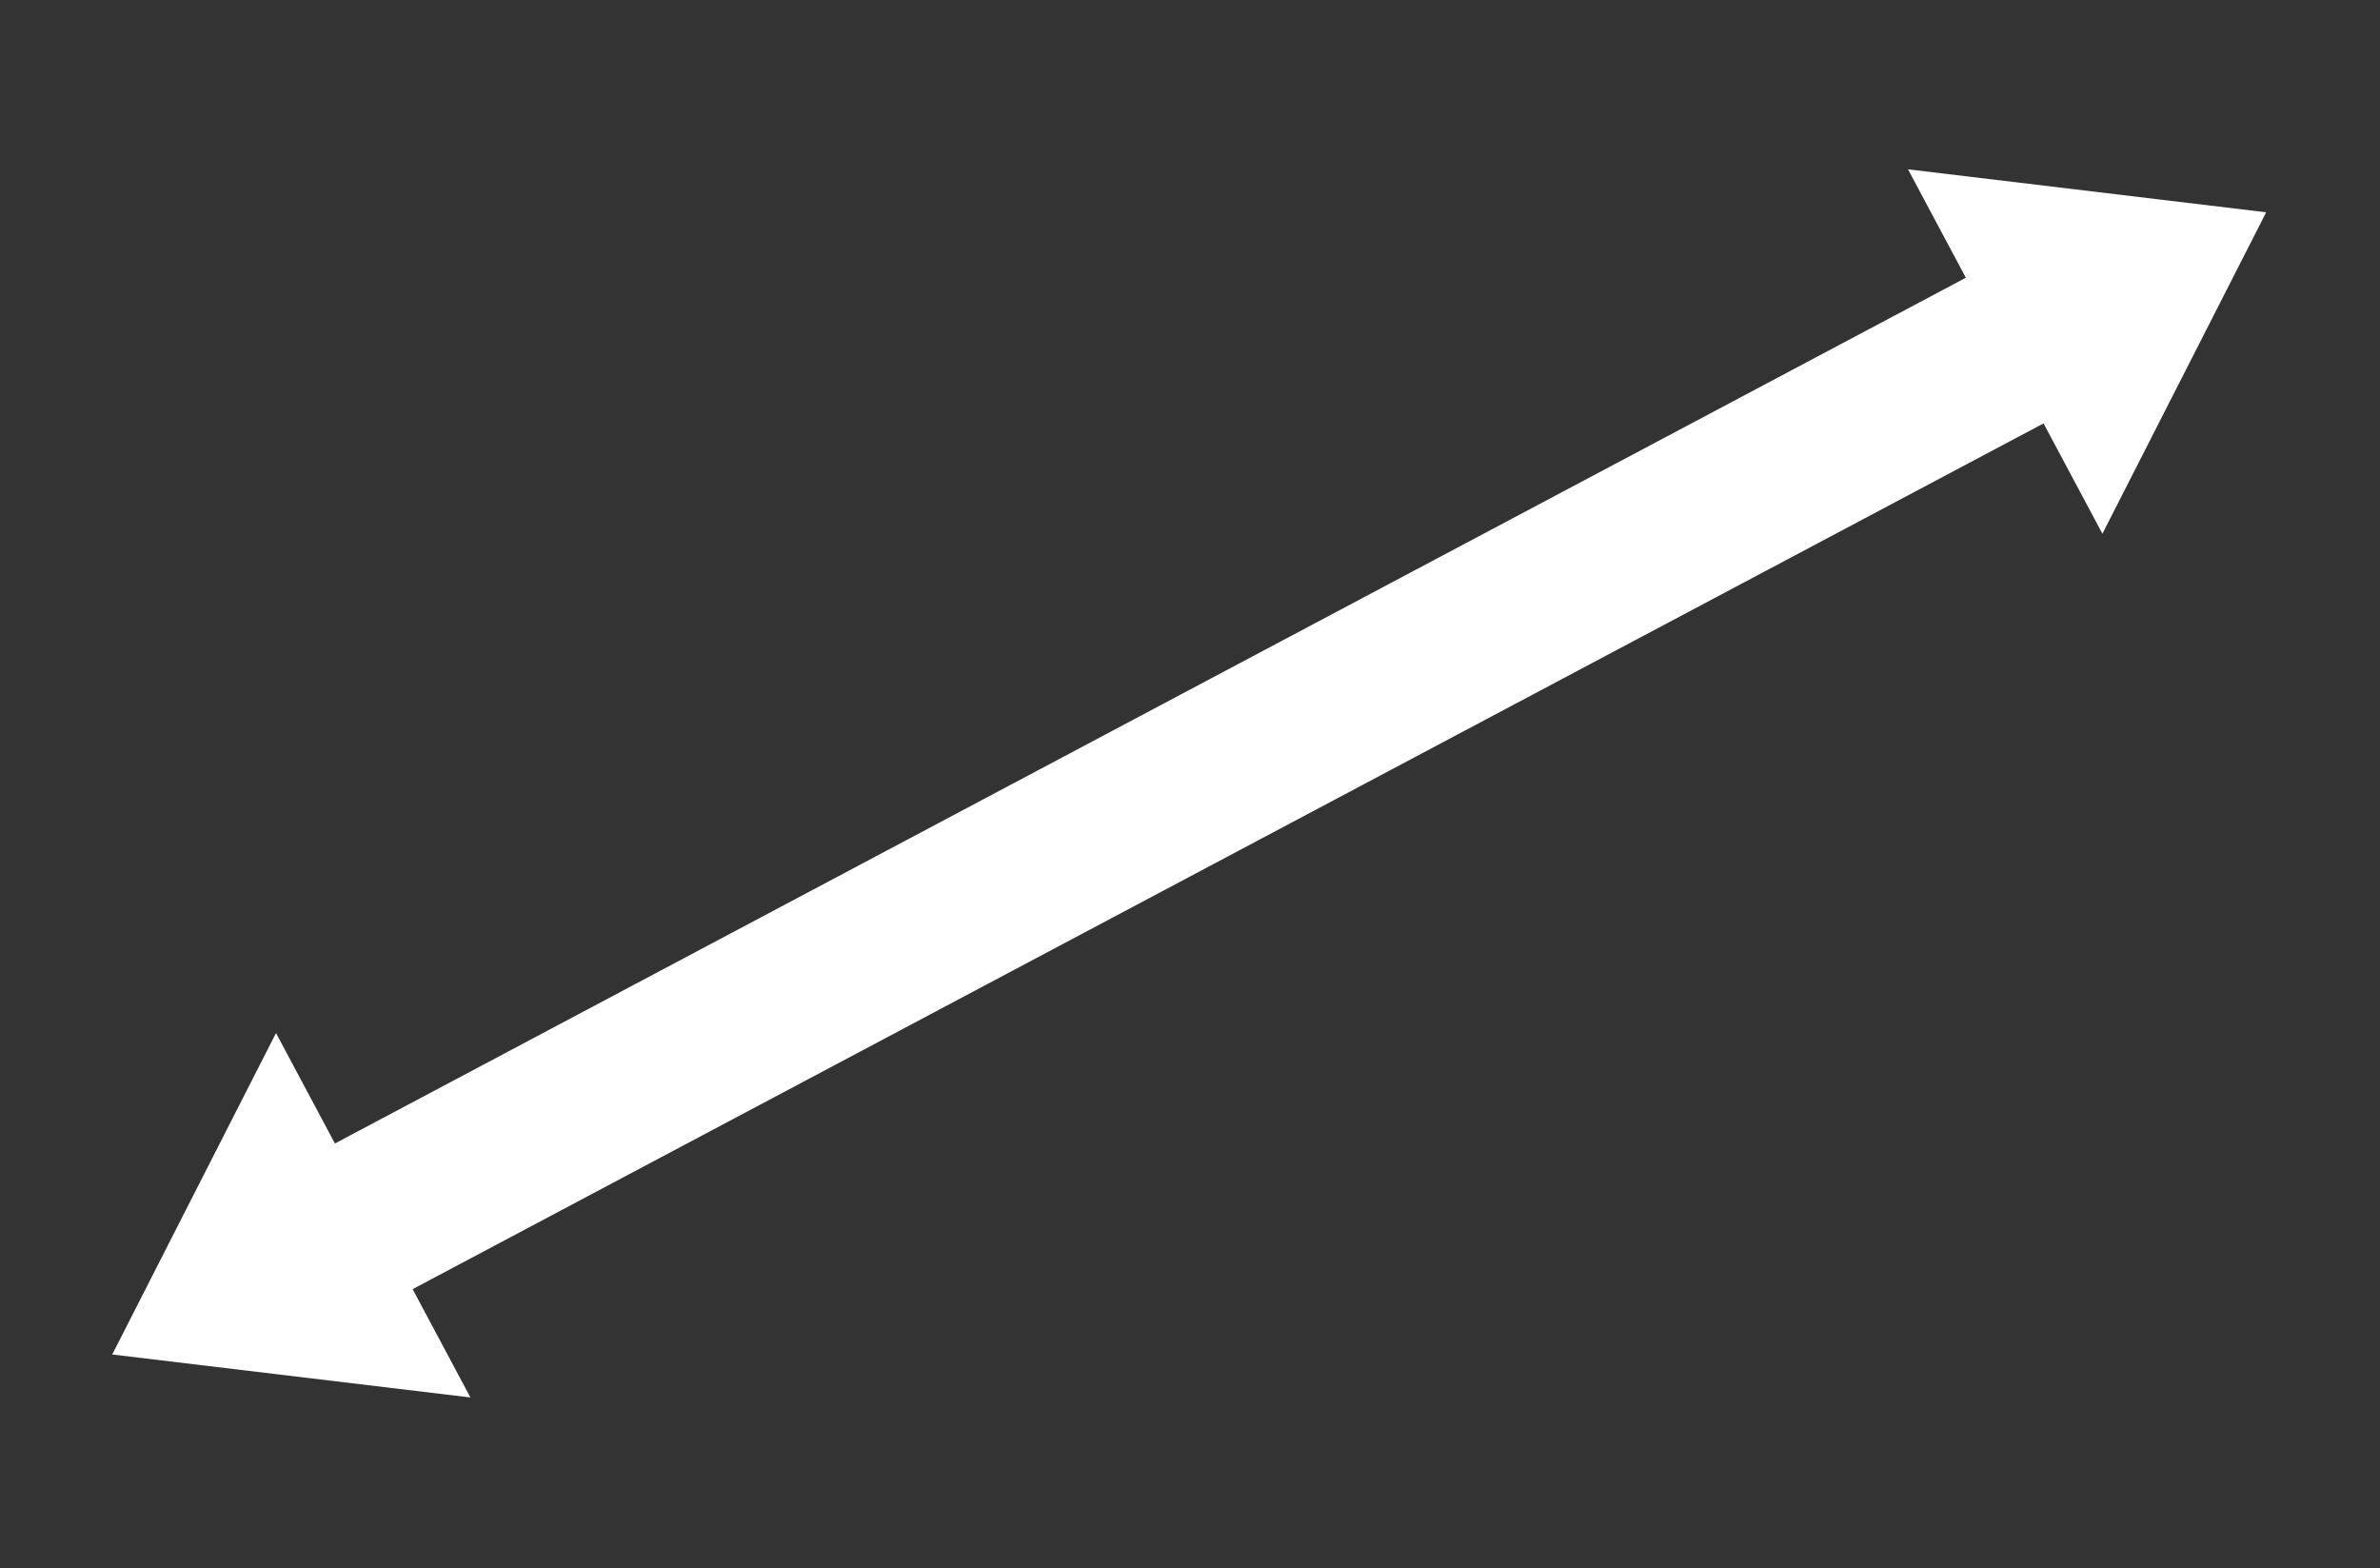 <svg width="519" height="342" viewBox="0 0 519 342" fill="none" xmlns="http://www.w3.org/2000/svg">
<rect x="0" y="0" width="519" height="342" fill="#333333" stroke="none"/>
<path d="M81 265.5L438 76" stroke="white" stroke-width="36"/>
<path d="M494.178 46.293L458.467 116.386L416.073 36.921L494.178 46.293Z" fill="white"/>
<path d="M24.476 295.36L60.187 225.267L102.582 304.732L24.476 295.36Z" fill="white"/>
</svg>
